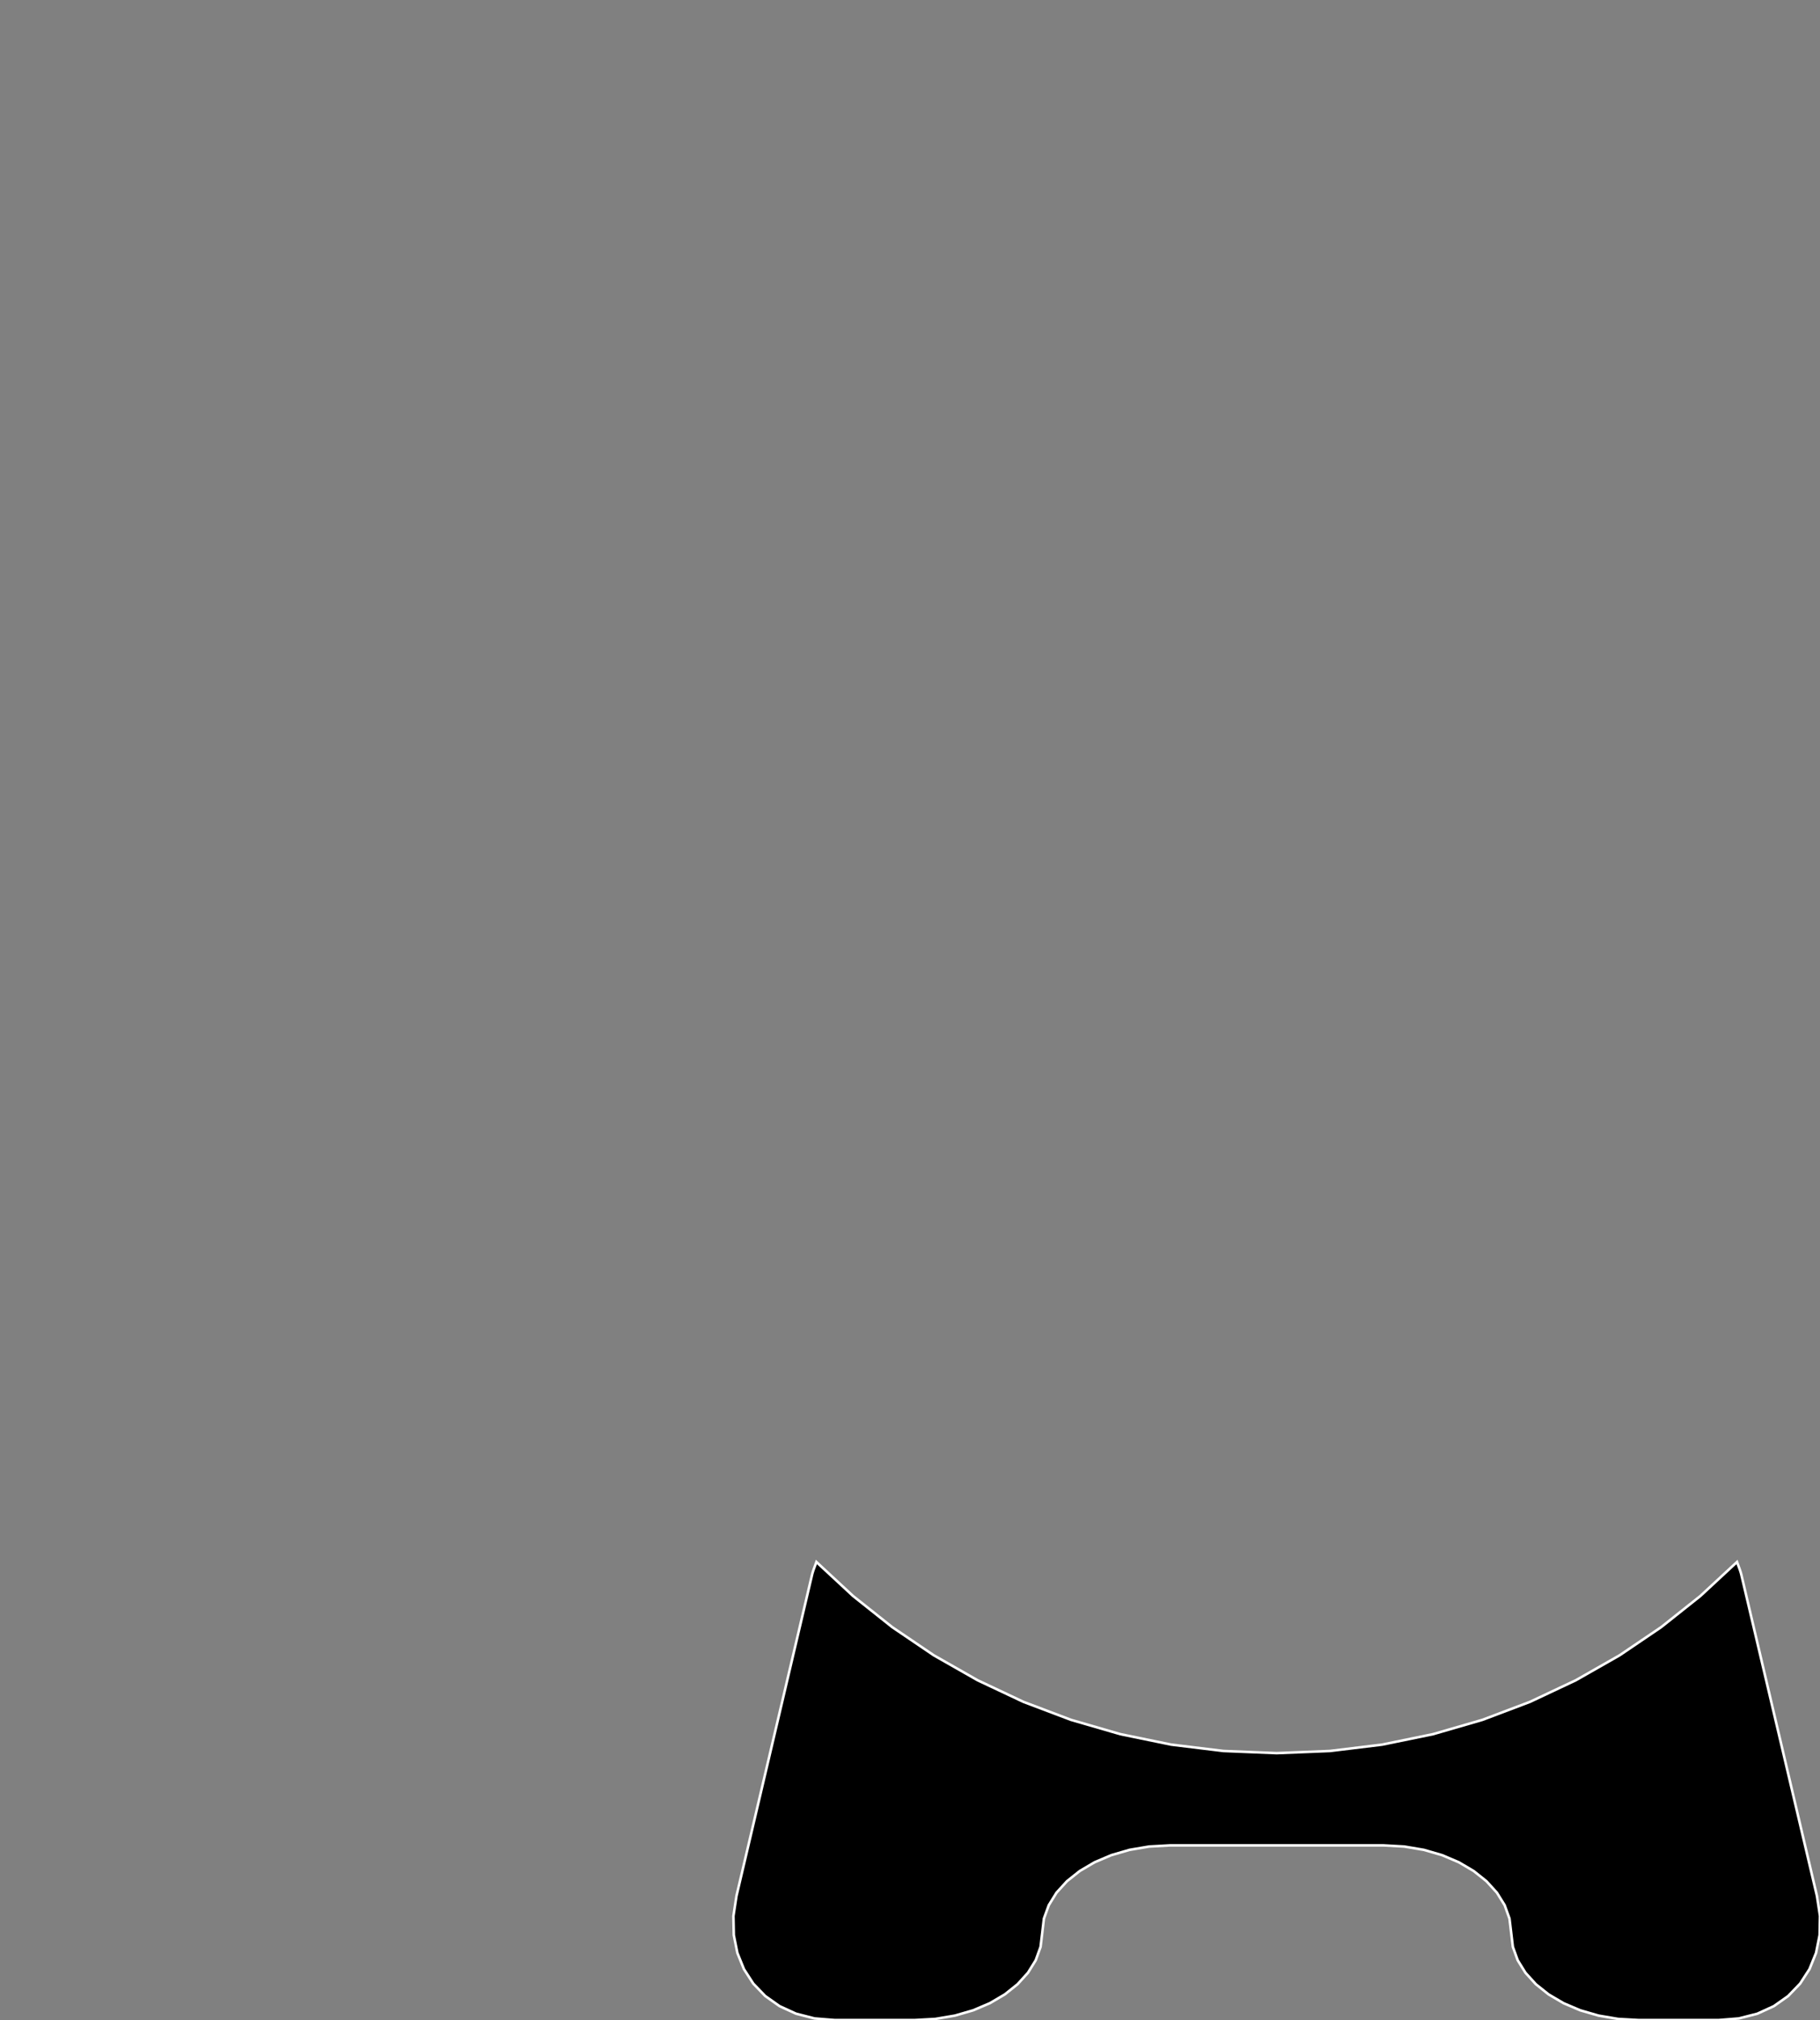 <?xml version="1.0" encoding="utf-8" ?>
<svg baseProfile="full" height="79.12" version="1.1" width="71.277" xmlns="http://www.w3.org/2000/svg" xmlns:ev="http://www.w3.org/2001/xml-events" xmlns:xlink="http://www.w3.org/1999/xlink"><rect width="100%" height="100%" fill="#808080" stroke="none"/><defs><clipPath /></defs><polygon points="71.157,74.259 71.157,74.259 71.277,75.045 71.277,75.045 71.262,75.791 71.262,75.791 71.123,76.488 71.123,76.488 70.865,77.125 70.865,77.125 70.498,77.692 70.498,77.692 70.03,78.179 70.03,78.179 69.469,78.575 69.469,78.575 68.823,78.871 68.823,78.871 68.099,79.056 68.099,79.056 67.307,79.12 67.307,79.12 64.176,79.12 64.176,79.12 63.369,79.075 63.369,79.075 62.602,78.945 62.602,78.945 61.886,78.737 61.886,78.737 61.232,78.458 61.232,78.458 60.649,78.115 60.649,78.115 60.149,77.716 60.149,77.716 59.742,77.267 59.742,77.267 59.438,76.777 59.438,76.777 59.248,76.251 59.248,76.251 59.182,75.698 59.182,75.698 59.116,75.145 59.116,75.145 58.927,74.62 58.927,74.62 58.623,74.13 58.623,74.13 58.215,73.682 58.215,73.682 57.715,73.283 57.715,73.283 57.133,72.94 57.133,72.94 56.478,72.661 56.478,72.661 55.762,72.453 55.762,72.453 54.995,72.323 54.995,72.323 54.188,72.278 54.188,72.278 45.812,72.278 45.812,72.278 45.005,72.323 45.005,72.323 44.238,72.453 44.238,72.453 43.522,72.661 43.522,72.661 42.867,72.94 42.867,72.94 42.285,73.283 42.285,73.283 41.785,73.682 41.785,73.682 41.377,74.13 41.377,74.13 41.074,74.62 41.074,74.62 40.883,75.145 40.883,75.145 40.818,75.698 40.818,75.698 40.752,76.251 40.752,76.251 40.562,76.777 40.562,76.777 40.258,77.267 40.258,77.267 39.851,77.716 39.851,77.716 39.351,78.115 39.351,78.115 38.768,78.458 38.768,78.458 38.114,78.737 38.114,78.737 37.398,78.945 37.398,78.945 36.631,79.075 36.631,79.075 35.824,79.12 35.824,79.12 32.692,79.12 32.692,79.12 31.9,79.056 31.9,79.056 31.177,78.871 31.177,78.871 30.531,78.575 30.531,78.575 29.97,78.179 29.97,78.179 29.501,77.692 29.501,77.692 29.135,77.125 29.135,77.125 28.877,76.488 28.877,76.488 28.738,75.791 28.738,75.791 28.723,75.045 28.723,75.045 28.843,74.259 28.843,74.259 31.802,61.681 31.802,61.681 31.815,61.629 31.815,61.629 31.83,61.579 31.83,61.579 31.846,61.528 31.846,61.528 31.863,61.478 31.863,61.478 31.881,61.428 31.881,61.428 31.9,61.378 31.9,61.378 31.918,61.328 31.918,61.328 31.937,61.278 31.937,61.278 31.955,61.228 31.955,61.228 31.973,61.178 31.973,61.178 33.409,62.511 33.409,62.511 34.945,63.732 34.945,63.732 36.573,64.835 36.573,64.835 38.287,65.811 38.287,65.811 40.079,66.656 40.079,66.656 41.945,67.362 41.945,67.362 43.877,67.922 43.877,67.922 45.867,68.331 45.867,68.331 47.911,68.581 47.911,68.581 50.0,68.666 50.0,68.666 52.089,68.581 52.089,68.581 54.133,68.331 54.133,68.331 56.123,67.922 56.123,67.922 58.055,67.362 58.055,67.362 59.921,66.656 59.921,66.656 61.714,65.811 61.714,65.811 63.427,64.835 63.427,64.835 65.055,63.732 65.055,63.732 66.591,62.511 66.591,62.511 68.027,61.178 68.027,61.178 68.045,61.228 68.045,61.228 68.063,61.278 68.063,61.278 68.082,61.328 68.082,61.328 68.1,61.378 68.1,61.378 68.119,61.428 68.119,61.428 68.136,61.478 68.136,61.478 68.153,61.528 68.153,61.528 68.169,61.579 68.169,61.579 68.184,61.629 68.184,61.629 68.197,61.681 68.197,61.681" stroke="white" stroke-width="0.1" /></svg>